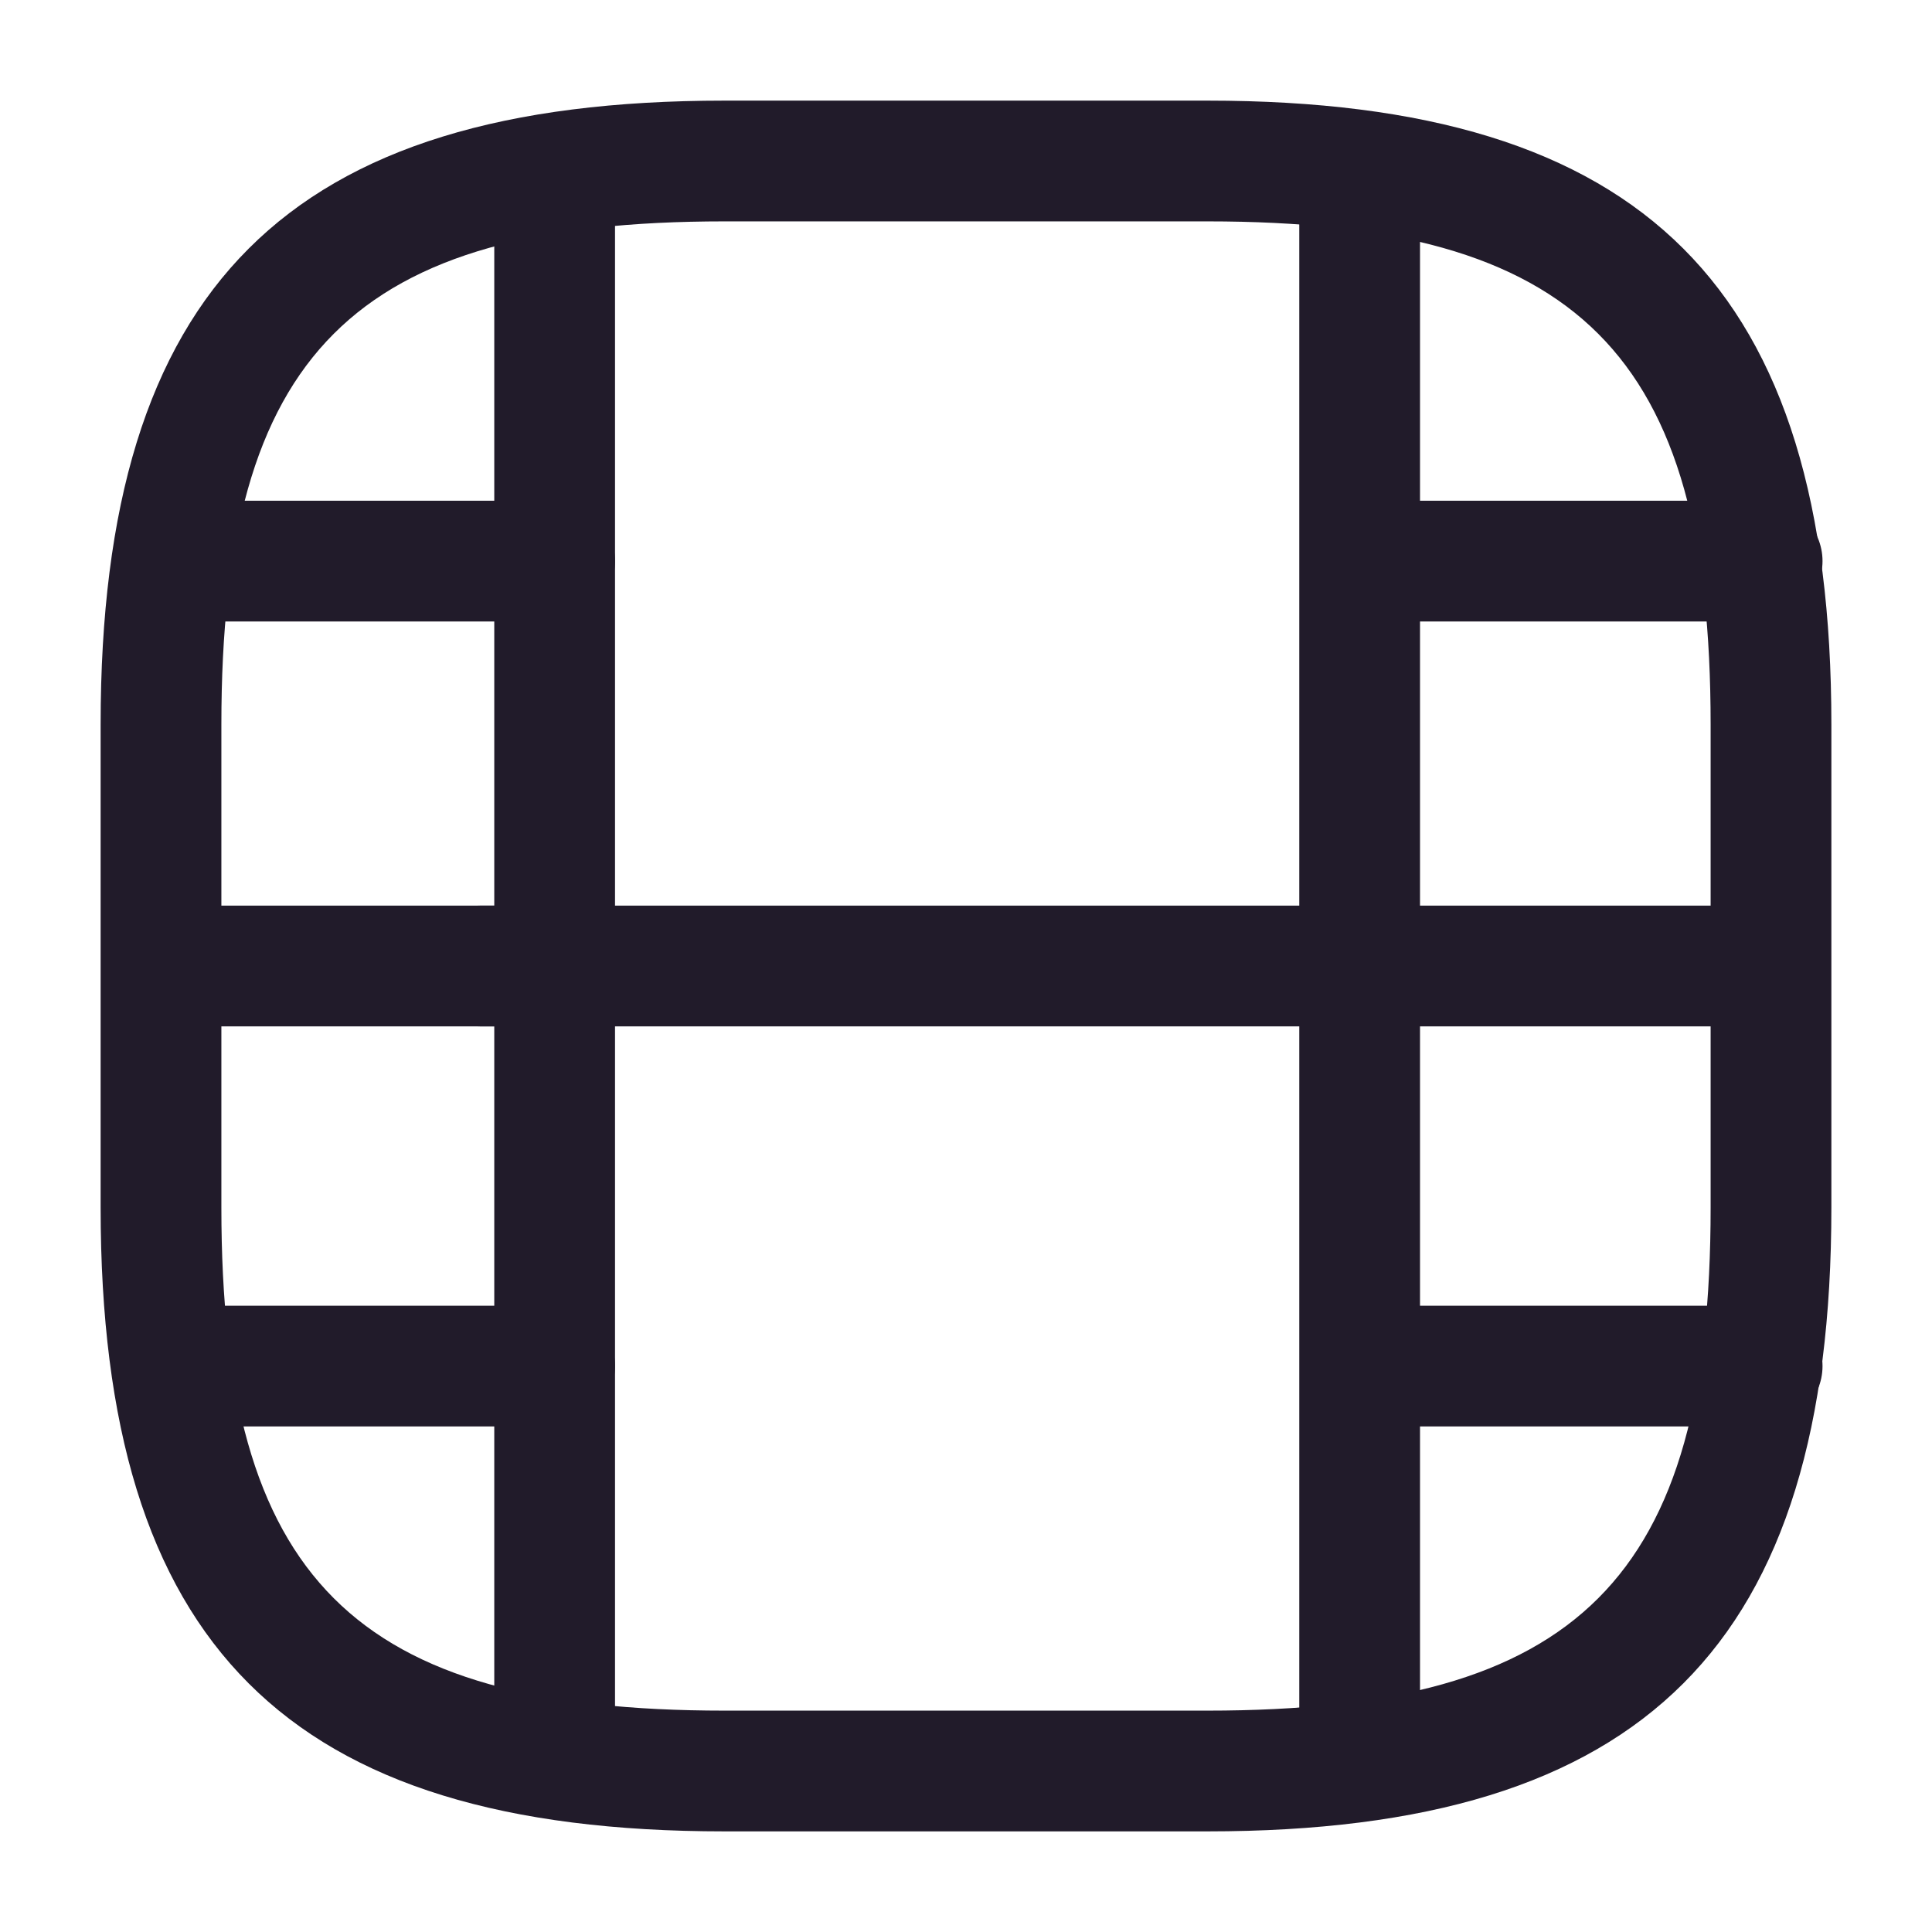 <svg width="24" height="24" viewBox="0 0 24 24" fill="none" xmlns="http://www.w3.org/2000/svg">
<path d="M15 22.75H9C3.57 22.75 1.25 20.43 1.25 15V9C1.25 3.57 3.57 1.25 9 1.25H15C20.43 1.25 22.75 3.57 22.75 9V15C22.75 20.43 20.43 22.75 15 22.75ZM9 2.75C4.39 2.75 2.75 4.39 2.75 9V15C2.75 19.61 4.39 21.25 9 21.25H15C19.61 21.25 21.25 19.61 21.25 15V9C21.25 4.39 19.61 2.75 15 2.75H9Z" fill="#211B2A"/>
<path d="M6.89 22.23C6.48 22.23 6.14 21.89 6.14 21.48V2.52C6.14 2.11 6.48 1.77 6.89 1.77C7.3 1.77 7.64 2.1 7.64 2.52V21.48C7.64 21.899 7.3 22.23 6.89 22.23Z" fill="#211B2A"/>
<path d="M16.89 22.23C16.48 22.23 16.14 21.89 16.14 21.48V2.52C16.14 2.11 16.48 1.77 16.89 1.77C17.3 1.77 17.64 2.11 17.64 2.52V21.48C17.64 21.899 17.3 22.23 16.89 22.23Z" fill="#211B2A"/>
<path d="M6.89 7.72H2.54C2.13 7.72 1.79 7.38 1.79 6.97C1.79 6.56 2.13 6.22 2.54 6.22H6.89C7.3 6.22 7.64 6.56 7.64 6.97C7.64 7.38 7.3 7.72 6.89 7.72Z" fill="#211B2A"/>
<path d="M6.89 12.75H2.03C1.62 12.75 1.28 12.41 1.28 12C1.28 11.59 1.62 11.25 2.03 11.25H6.89C7.3 11.25 7.64 11.59 7.64 12C7.64 12.41 7.3 12.75 6.89 12.75Z" fill="#211B2A"/>
<path d="M6.89 17.72H2.48C2.07 17.72 1.73 17.38 1.73 16.97C1.73 16.56 2.07 16.22 2.48 16.22H6.89C7.3 16.22 7.64 16.56 7.64 16.97C7.64 17.38 7.3 17.72 6.89 17.72Z" fill="#211B2A"/>
<path d="M21.89 7.72H17.54C17.13 7.72 16.79 7.38 16.79 6.97C16.79 6.56 17.13 6.22 17.54 6.22H21.89C22.3 6.22 22.64 6.56 22.64 6.97C22.64 7.38 22.3 7.72 21.89 7.72Z" fill="#211B2A"/>
<path d="M21.89 12.75H17.03C16.62 12.75 16.28 12.41 16.28 12C16.28 11.59 16.62 11.25 17.03 11.25H21.89C22.3 11.25 22.64 11.59 22.64 12C22.64 12.41 22.3 12.75 21.89 12.75Z" fill="#211B2A"/>
<path d="M16.97 12.75H5.97C5.56 12.75 5.22 12.41 5.22 12C5.22 11.59 5.56 11.25 5.97 11.25H16.97C17.38 11.25 17.72 11.59 17.72 12C17.72 12.41 17.39 12.75 16.97 12.75Z" fill="#211B2A"/>
<path d="M21.89 17.72H17.48C17.07 17.72 16.73 17.38 16.73 16.97C16.73 16.56 17.07 16.22 17.48 16.22H21.89C22.3 16.22 22.64 16.56 22.64 16.97C22.64 17.38 22.3 17.72 21.89 17.72Z" fill="#211B2A"/>
</svg>
